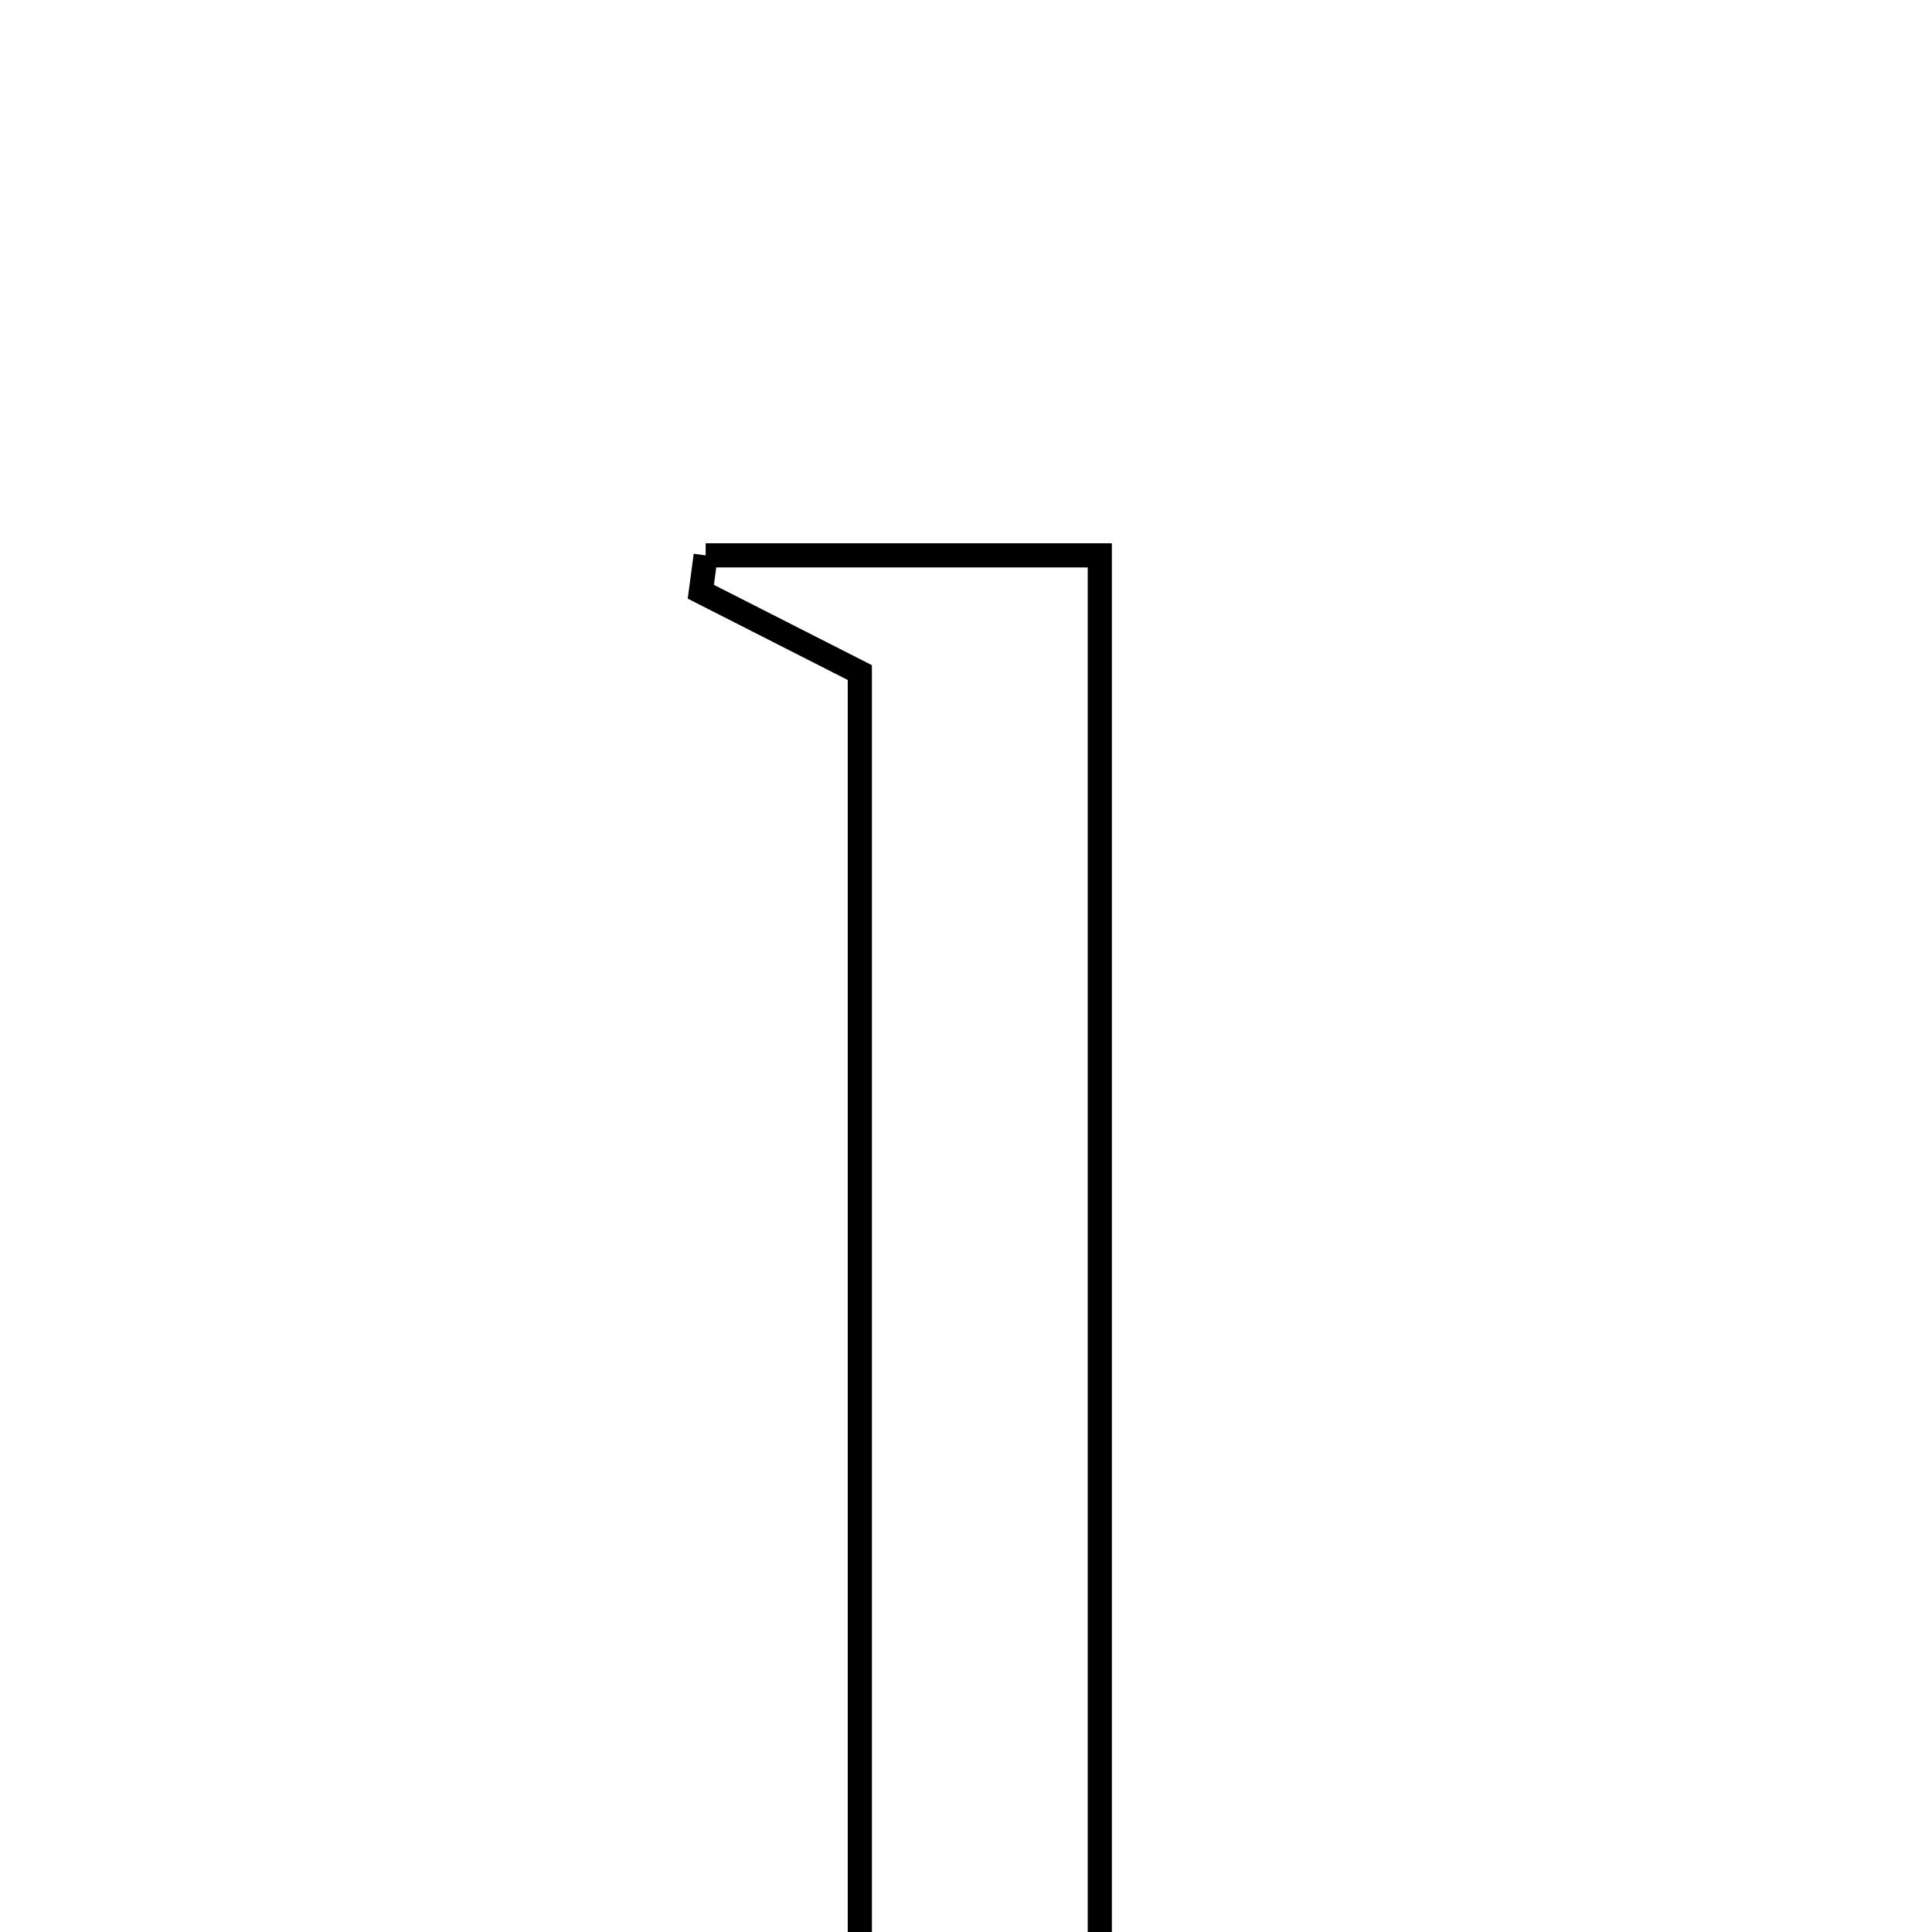 <svg xmlns="http://www.w3.org/2000/svg" viewBox="0.0 0.0 24.0 24.0" height="200px" width="200px"><path fill="none" stroke="black" stroke-width=".3" stroke-opacity="1.0"  filling="0" d="M8.766 6.899 C10.312 6.899 11.859 6.899 13.662 6.899 C13.662 12.595 13.662 18.418 13.662 24.298 C14.516 24.667 15.18 24.955 15.796 25.222 C15.691 26.253 13.124 26.433 8.777 25.451 C9.389 25.093 10.001 24.735 10.681 24.335 C10.681 19.031 10.681 13.705 10.681 8.355 C9.985 8.002 9.345 7.676 8.706 7.351 C8.726 7.201 8.746 7.05 8.766 6.899"></path></svg>